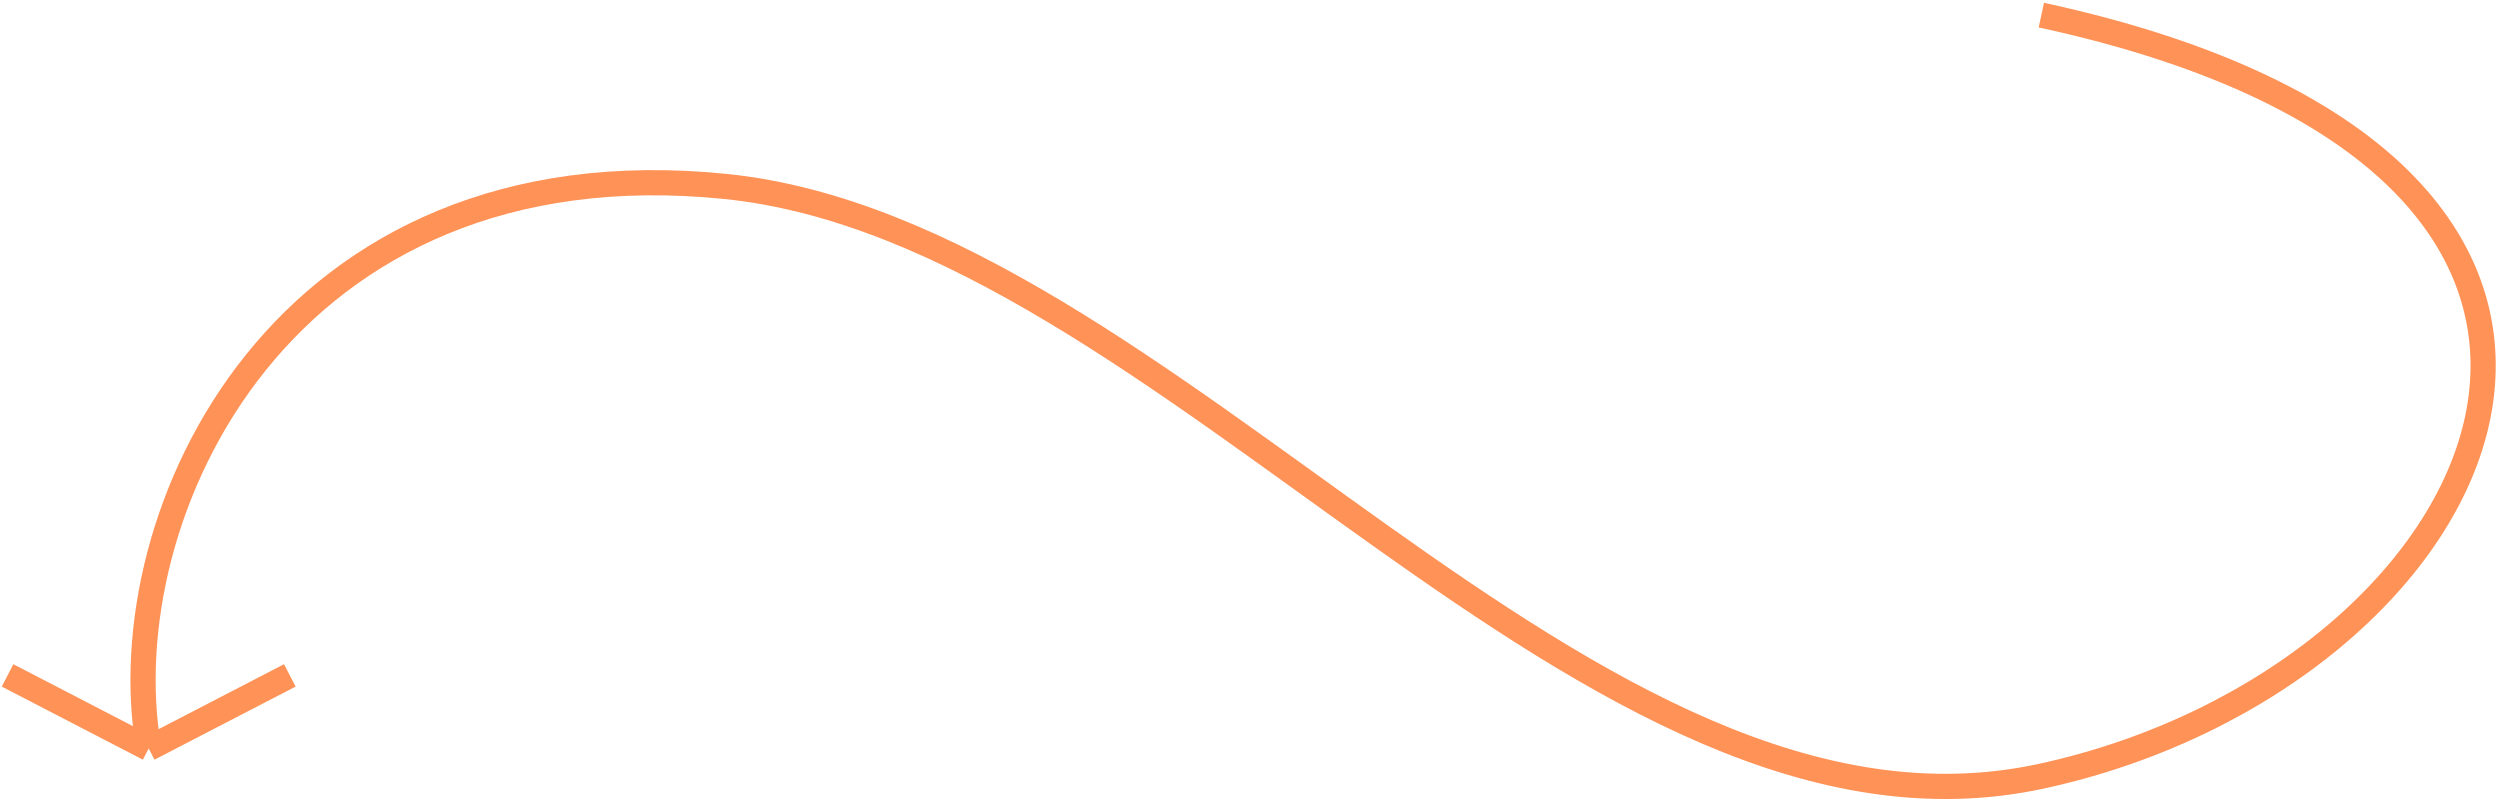 <svg width="496" height="159" viewBox="0 0 496 159" fill="none" xmlns="http://www.w3.org/2000/svg">
<path d="M29.5 148.5C21.5 102 56 28 144 37C232 46 315 173.5 405 154C495 134.5 546 33.5 405 3M29.5 148.5C18.565 142.837 12.435 139.663 1.5 134M29.5 148.5C40.435 142.837 57.5 134 57.5 134" stroke="#FF9256" stroke-width="5"/>
</svg>
